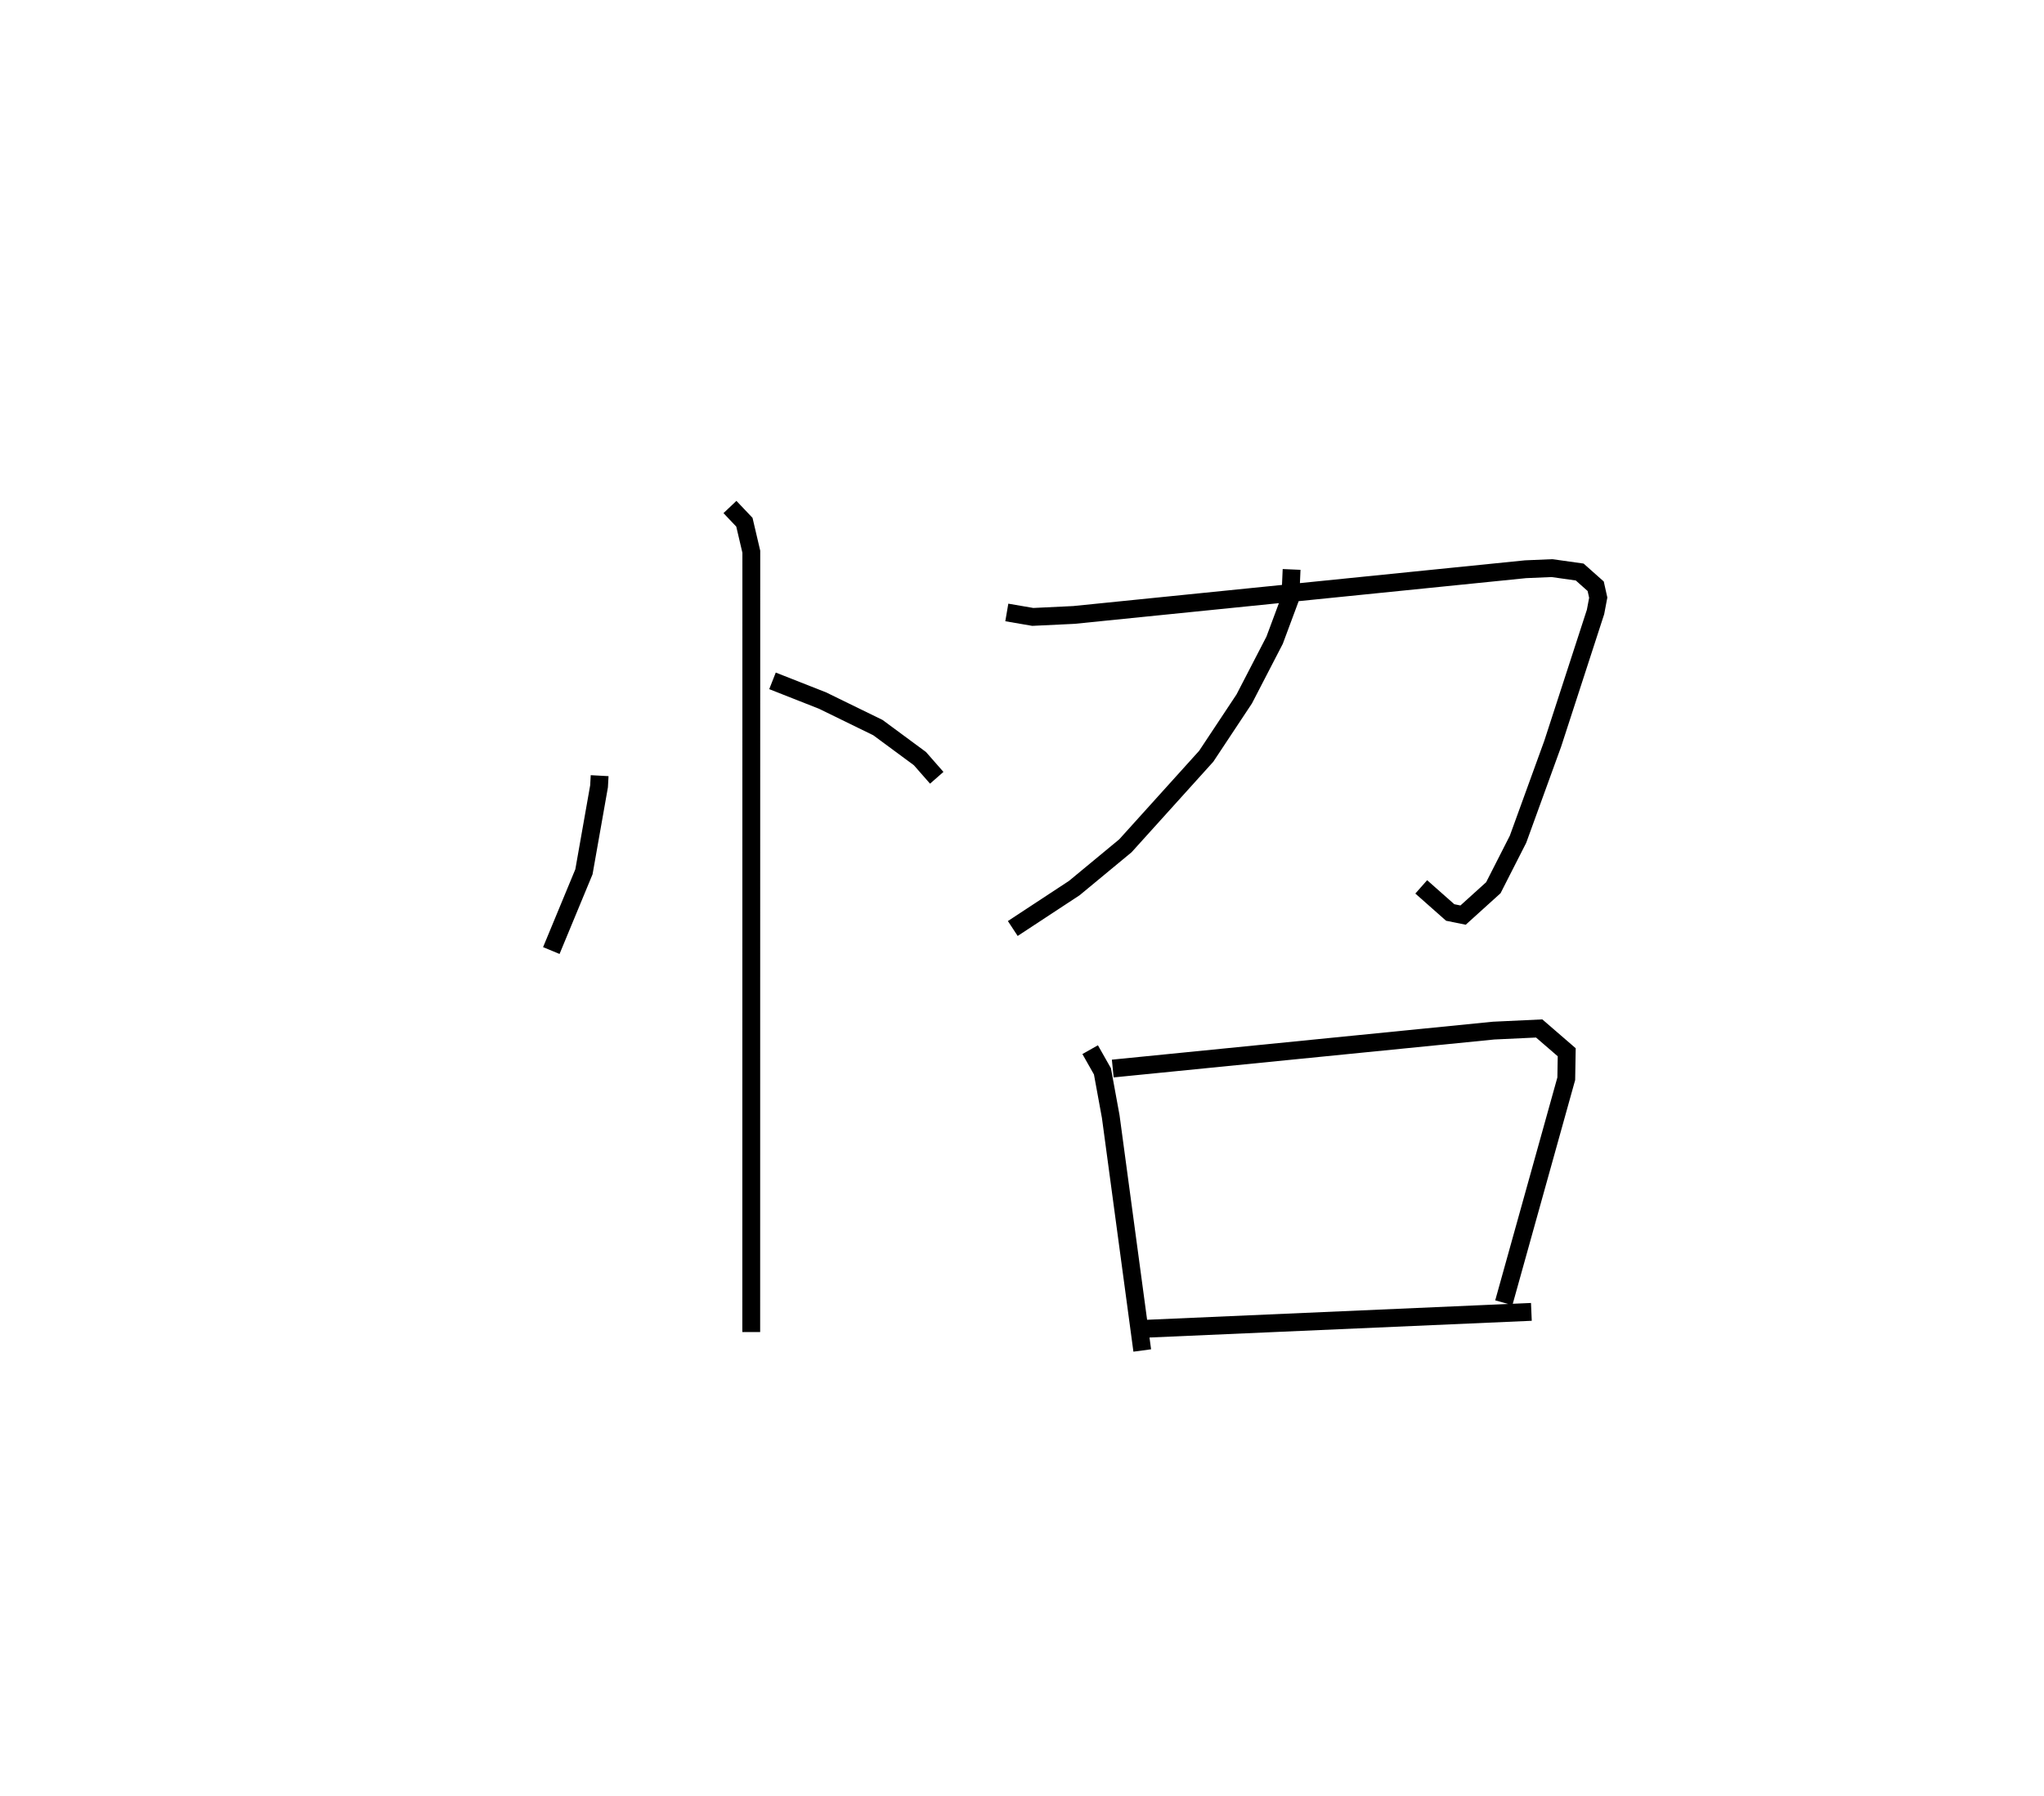 <?xml version="1.0" encoding="utf-8" ?>
<svg baseProfile="full" height="100.754" version="1.1" width="114.636" xmlns="http://www.w3.org/2000/svg" xmlns:ev="http://www.w3.org/2001/xml-events" xmlns:xlink="http://www.w3.org/1999/xlink"><defs /><rect fill="white" height="100.754" width="114.636" x="0" y="0" /><path d="M25,25 m0.0,0.0 m8.63,18.509 l-0.033,0.599 -0.847,4.793 l-1.83,4.418 m12.405,-15.128 l2.81,1.107 3.102,1.515 l2.356,1.739 0.944,1.076 m-11.598,-15.189 l0.81,0.854 0.388,1.655 l-0.004,43.769 m14.333,-40.363 l1.457,0.25 2.302,-0.11 l25.334,-2.564 1.48,-0.063 l1.556,0.219 0.898,0.798 l0.143,0.64 -0.152,0.803 l-2.399,7.384 -1.948,5.365 l-1.384,2.719 -1.697,1.535 l-0.724,-0.147 -1.623,-1.436 m-7.271,-17.806 l-0.07,1.6 -0.883,2.373 l-1.704,3.292 -2.131,3.215 l-4.531,5.02 -2.866,2.372 l-3.452,2.269 m4.34,6.796 l0.689,1.218 0.465,2.538 l1.767,13.118 m-1.654,-15.815 l21.36,-2.128 2.556,-0.12 l1.544,1.335 -0.025,1.484 l-3.503,12.566 m-20.444,1.475 l21.99,-0.963 " fill="none" stroke="black" stroke-width="1" /></svg>